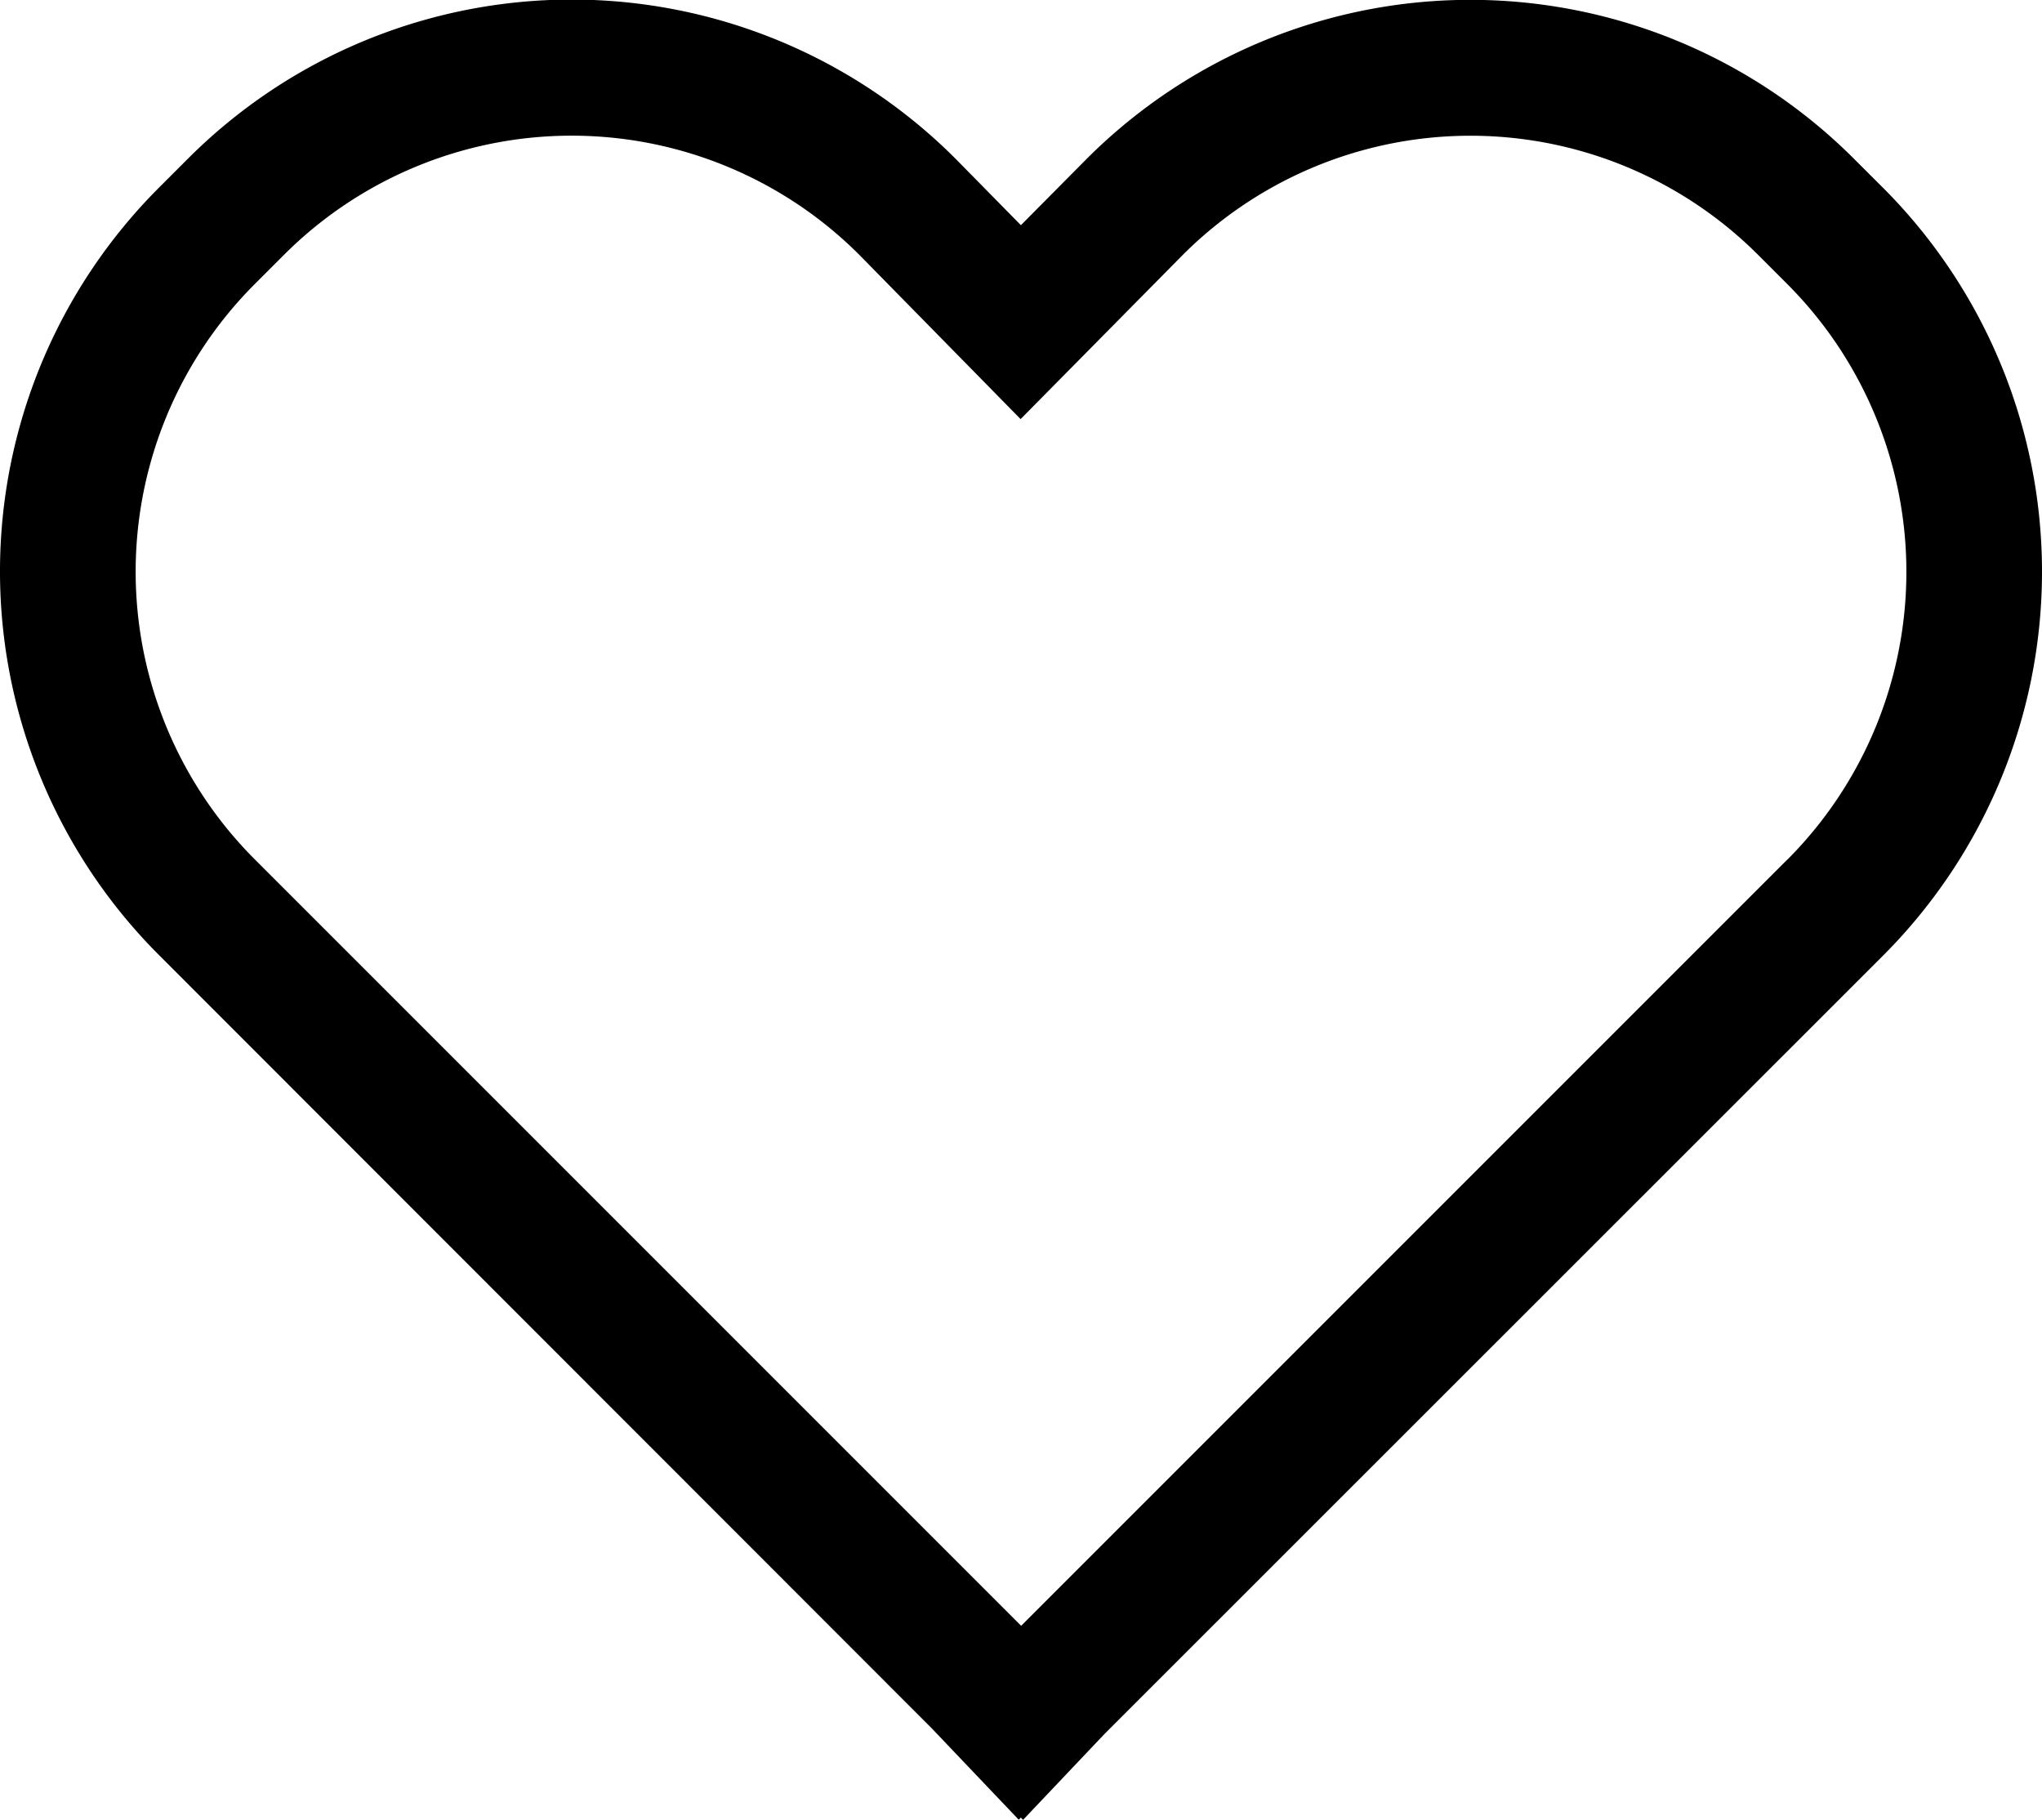 <svg xmlns="http://www.w3.org/2000/svg" width="33.881" height="30.192" viewBox="0 0 33.881 30.192">
  <path d="M31.86,5.556a9,9,0,0,0-12.733,0l-1.091,1.1-1.082-1.1-.007-.007a9,9,0,0,0-12.728,0l-.486.486a9,9,0,0,0,0,12.728L16.556,31.593,18,33.11l.035-.035.037.037,1.357-1.431L32.346,18.769a9.01,9.01,0,0,0,0-12.728ZM30.755,17.178,18.04,29.893,5.325,17.178a6.75,6.75,0,0,1,0-9.546l.486-.486a6.75,6.75,0,0,1,9.542,0l2.678,2.727,2.691-2.724a6.75,6.75,0,0,1,9.546,0l.486.486a6.758,6.758,0,0,1,0,9.546Z" transform="translate(-1.097 -2.92)" fill="currentColor" stroke="none"/>
</svg>
